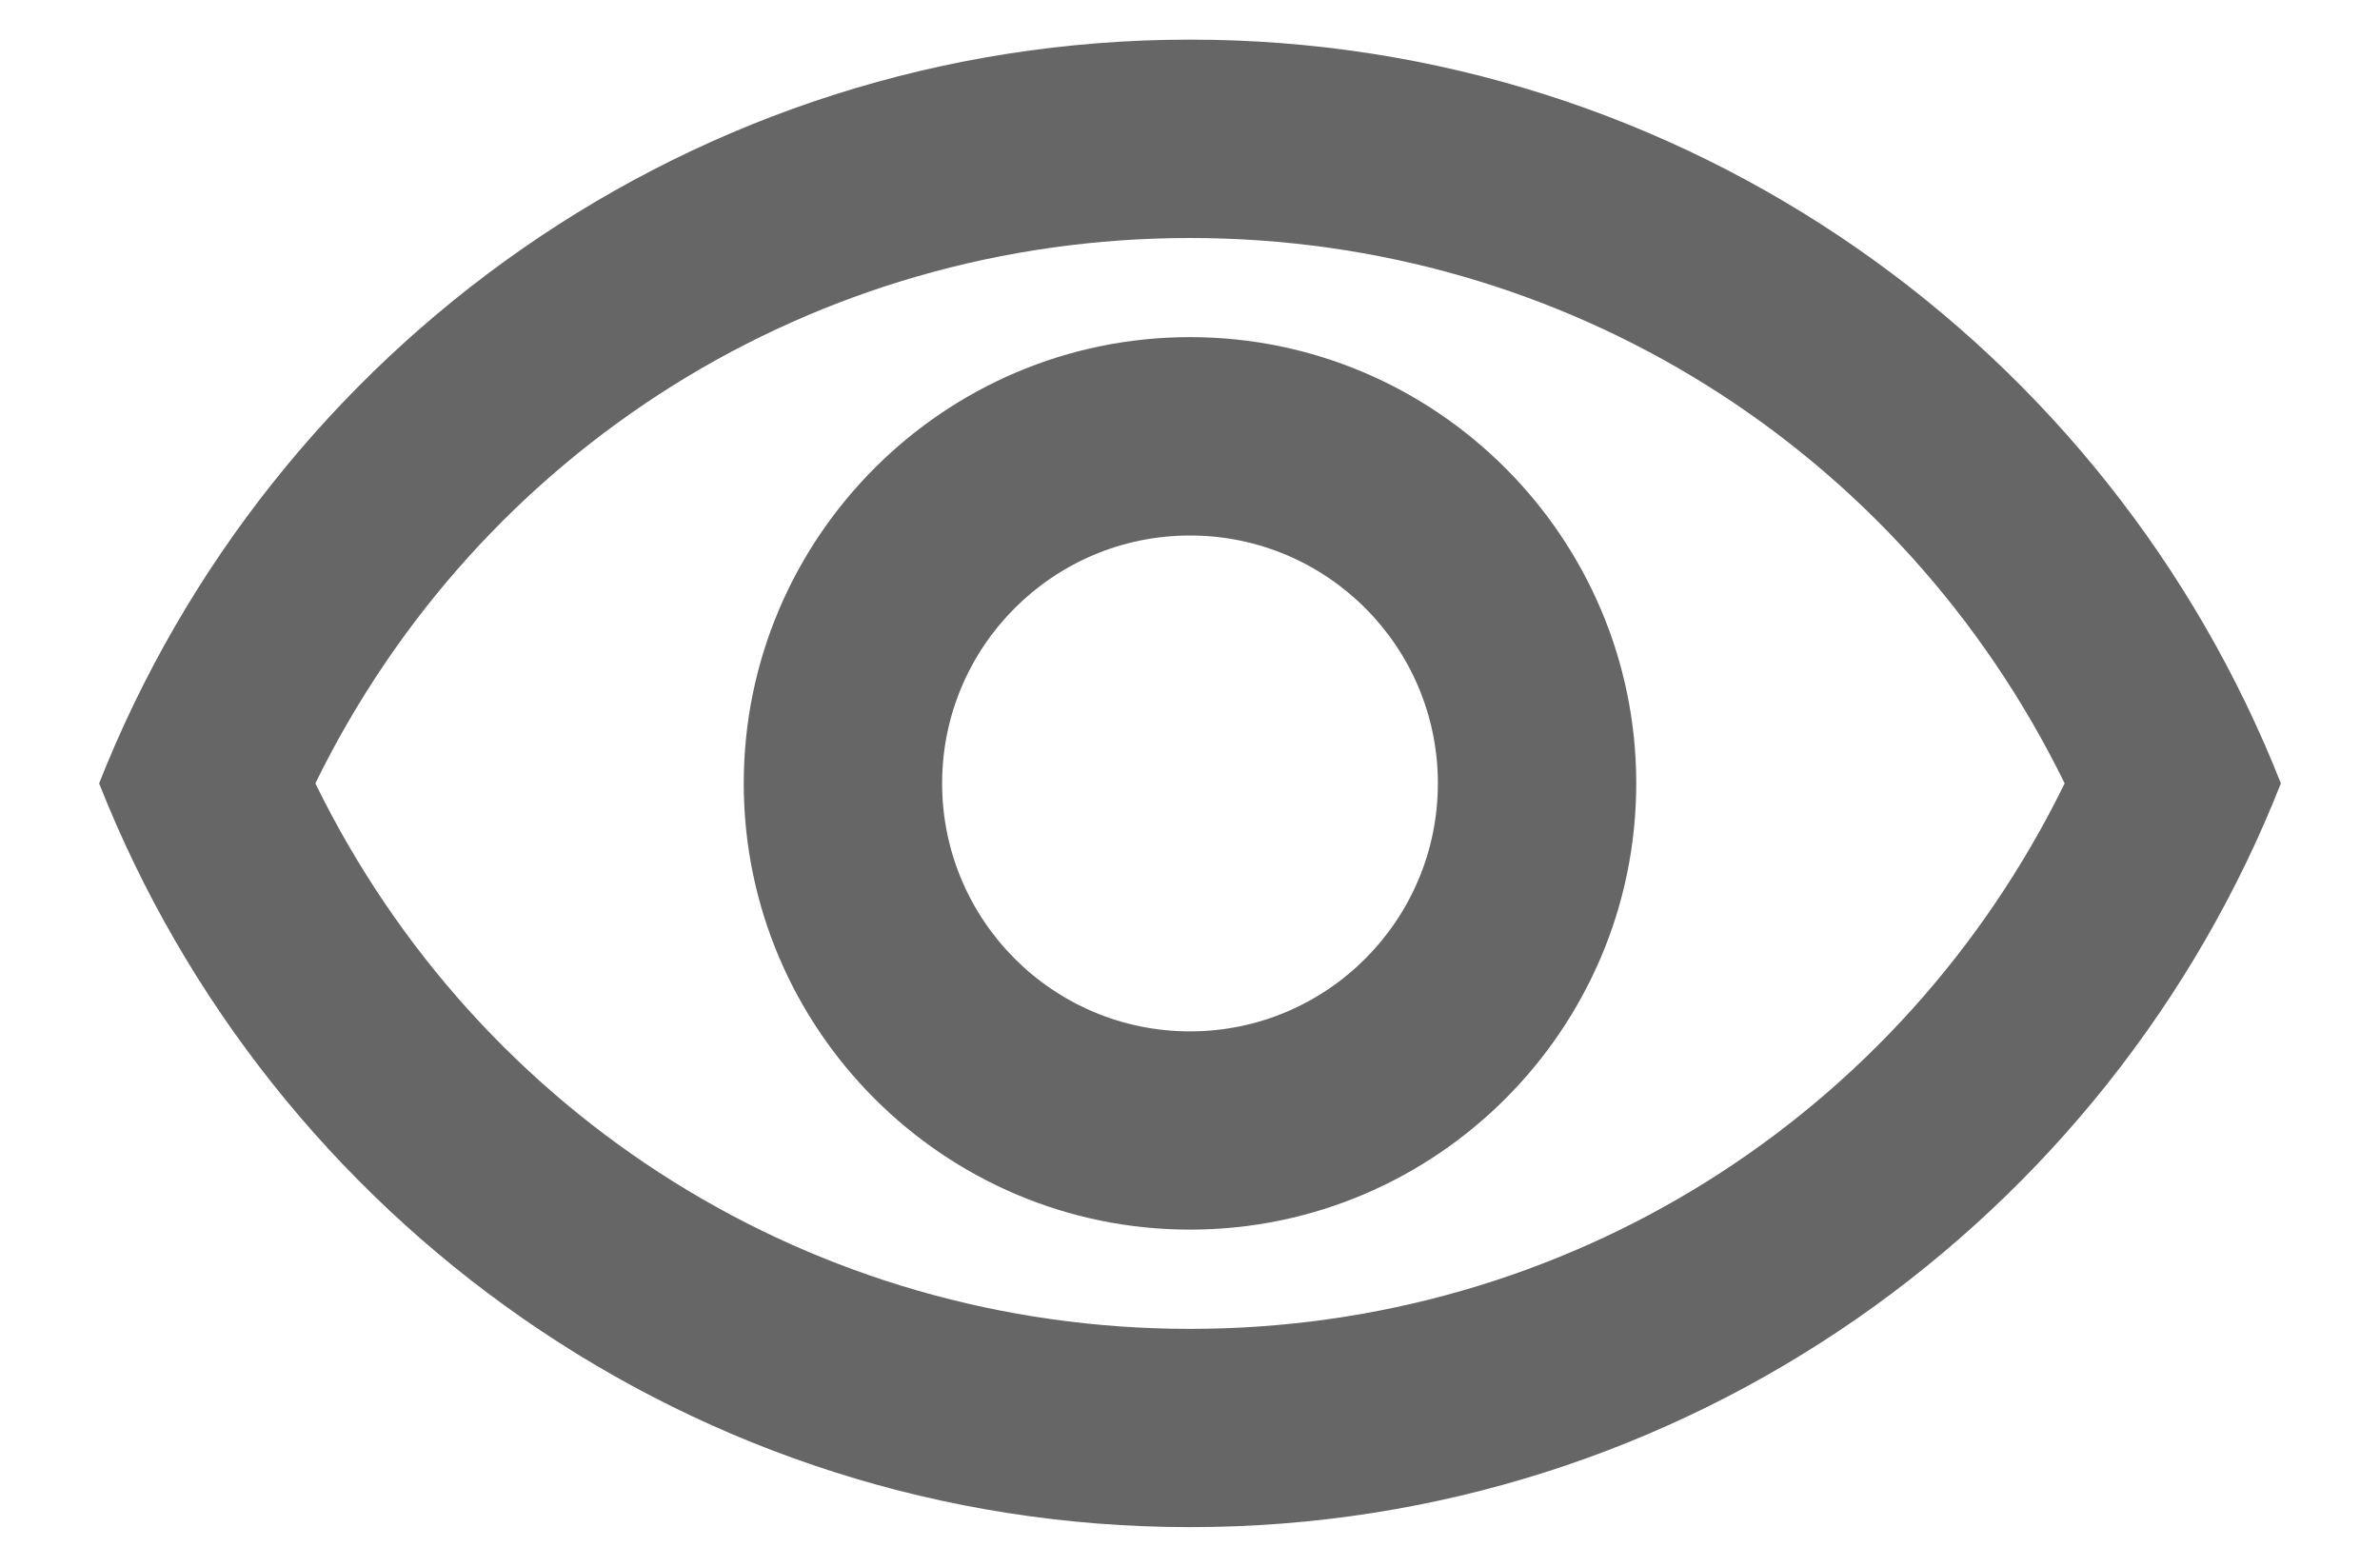 <svg width="20" height="13" viewBox="0 0 20 13" fill="none" xmlns="http://www.w3.org/2000/svg">
<path d="M10 2C13.158 2 15.975 3.775 17.35 6.583C15.975 9.392 13.158 11.167 10 11.167C6.842 11.167 4.025 9.392 2.65 6.583C4.025 3.775 6.842 2 10 2ZM10 0.333C5.833 0.333 2.275 2.925 0.833 6.583C2.275 10.242 5.833 12.833 10 12.833C14.167 12.833 17.725 10.242 19.167 6.583C17.725 2.925 14.167 0.333 10 0.333ZM10 4.5C11.15 4.5 12.083 5.433 12.083 6.583C12.083 7.733 11.15 8.667 10 8.667C8.85 8.667 7.917 7.733 7.917 6.583C7.917 5.433 8.85 4.5 10 4.5ZM10 2.833C7.933 2.833 6.25 4.517 6.25 6.583C6.25 8.65 7.933 10.333 10 10.333C12.067 10.333 13.75 8.65 13.75 6.583C13.75 4.517 12.067 2.833 10 2.833Z" fill="black" fill-opacity="0.6"/>
</svg>
